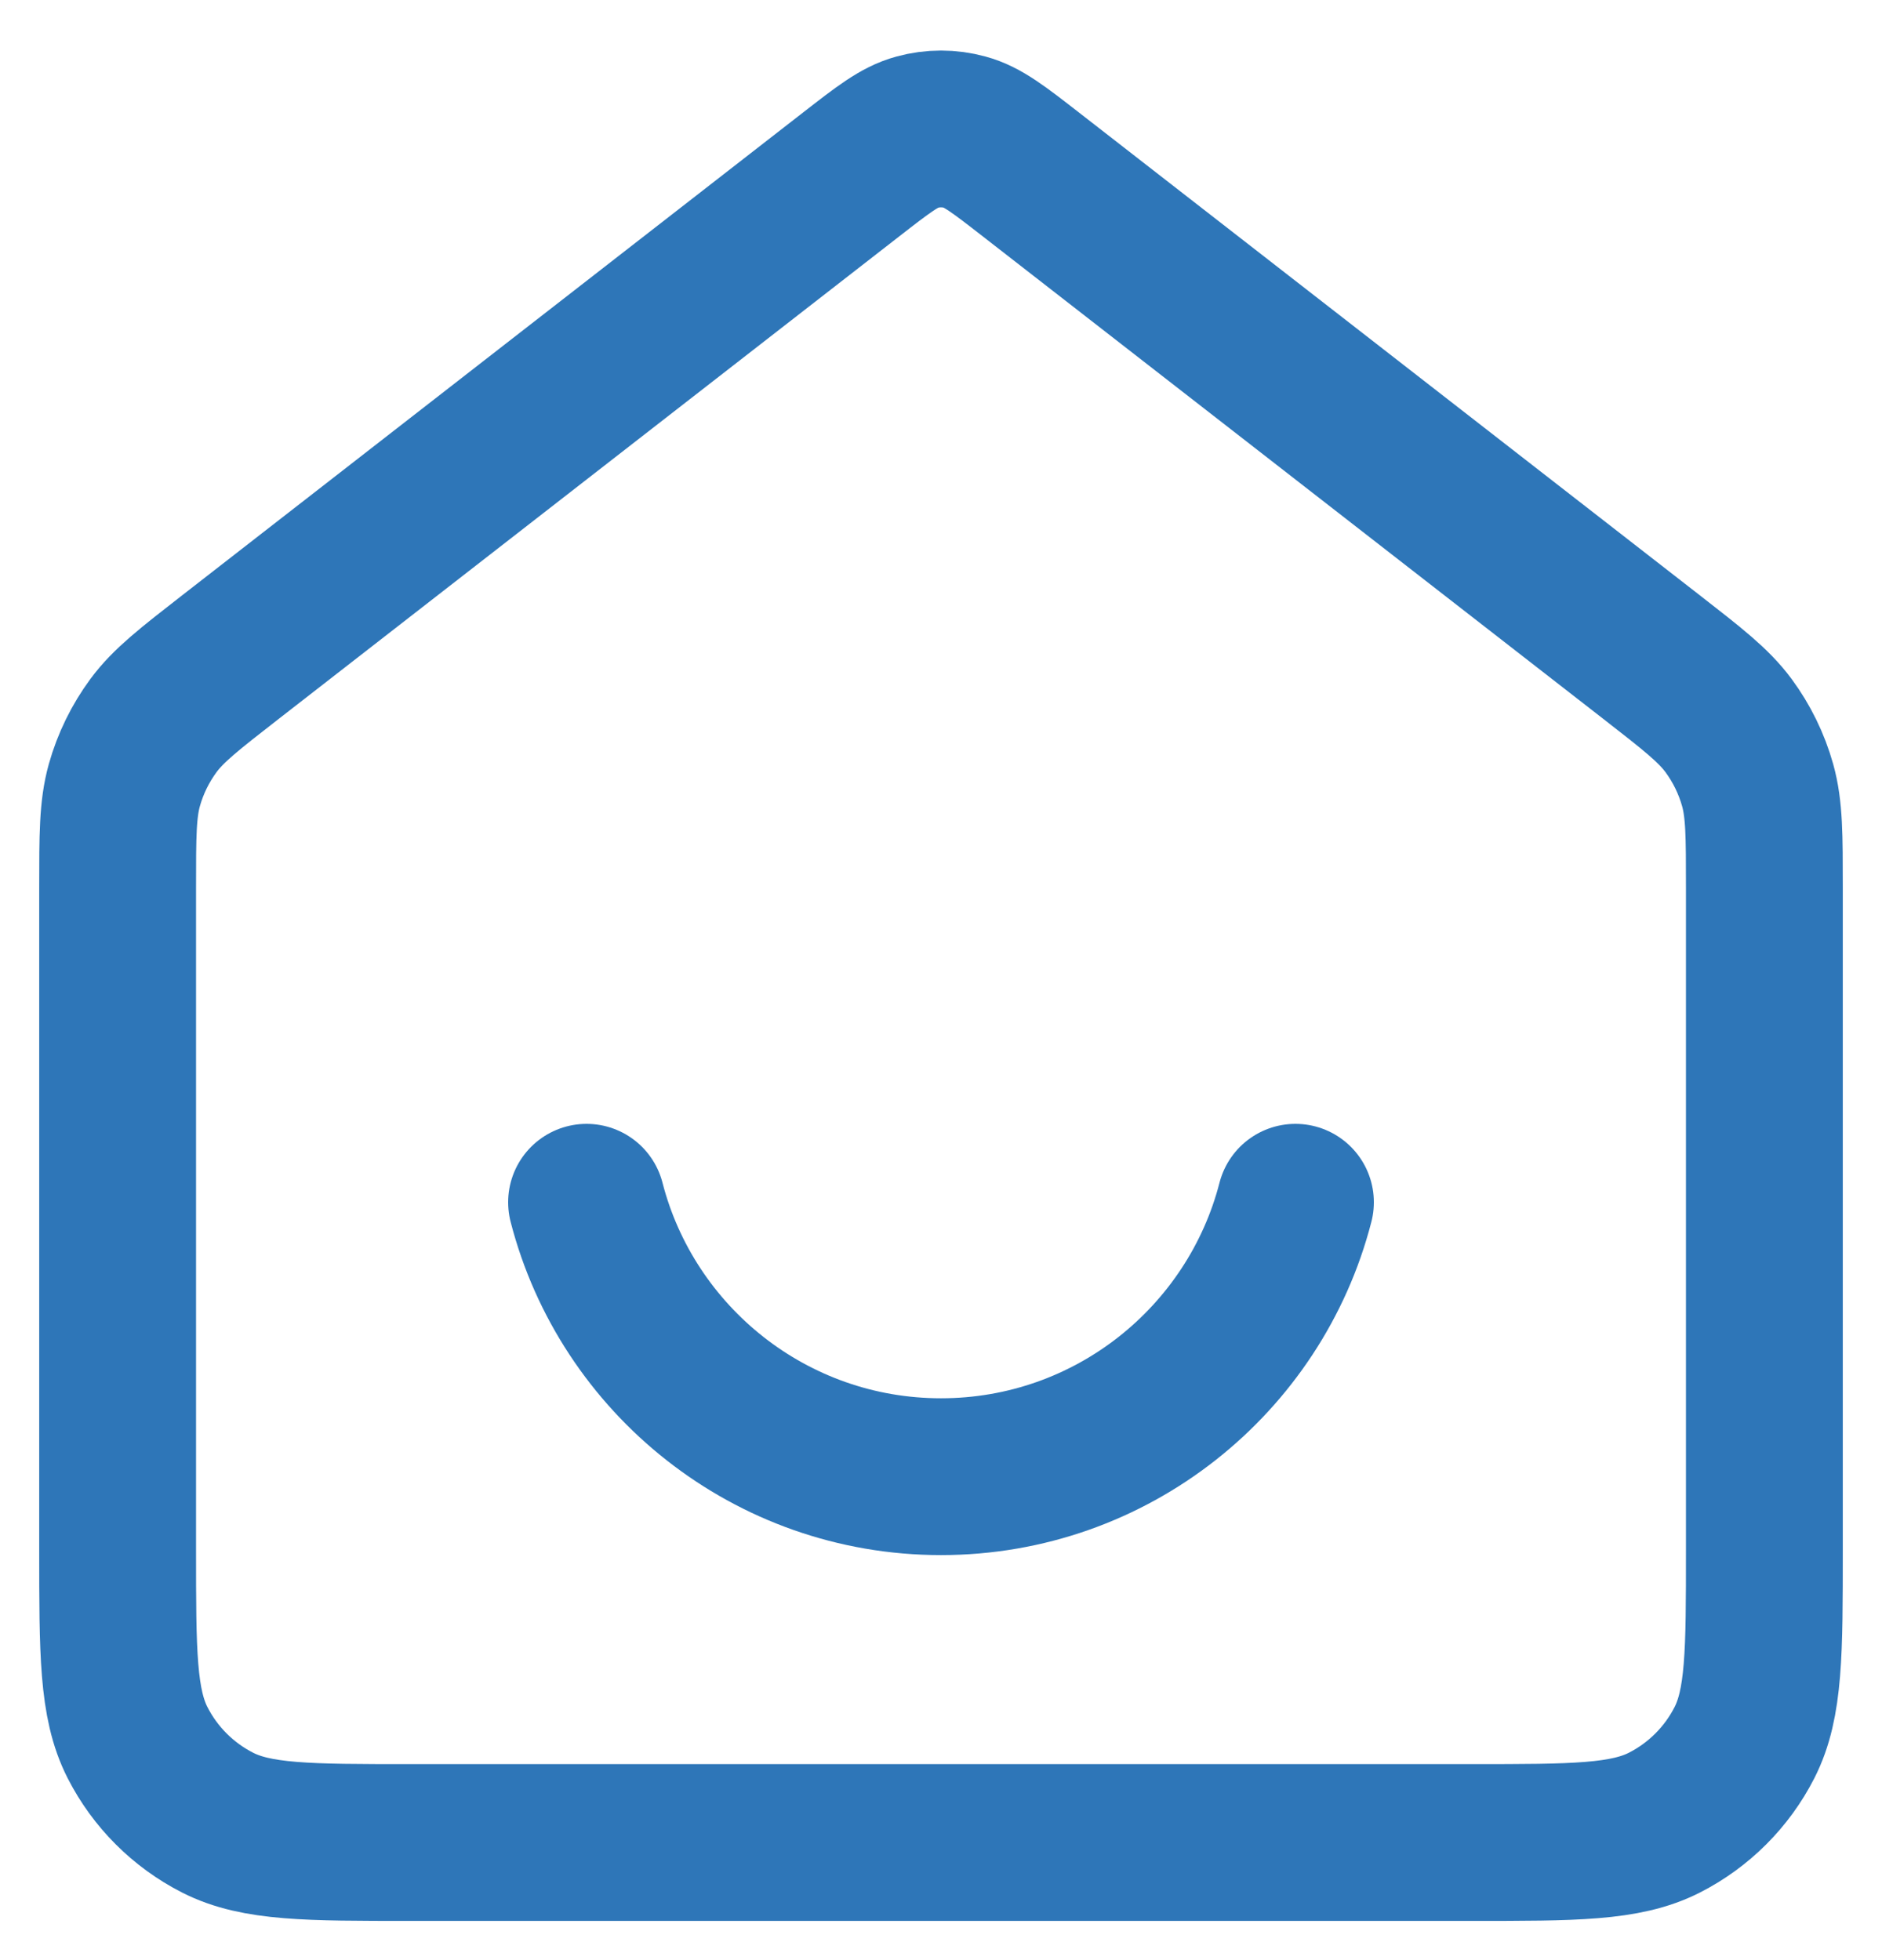 <svg width="24" height="25" viewBox="0 0 24 25" fill="none" xmlns="http://www.w3.org/2000/svg">
<path d="M7.48 15.334C7.998 17.346 9.826 18.834 12 18.834C14.175 18.834 16.002 17.346 16.52 15.334M10.854 2.225L2.941 8.379C2.412 8.791 2.148 8.996 1.957 9.254C1.789 9.482 1.663 9.739 1.586 10.013C1.5 10.321 1.5 10.656 1.5 11.326V19.767C1.5 21.074 1.5 21.727 1.754 22.226C1.978 22.665 2.335 23.022 2.774 23.246C3.273 23.5 3.927 23.5 5.233 23.5H18.767C20.073 23.5 20.727 23.5 21.226 23.246C21.665 23.022 22.022 22.665 22.246 22.226C22.5 21.727 22.5 21.074 22.5 19.767V11.326C22.5 10.656 22.5 10.321 22.414 10.013C22.337 9.739 22.211 9.482 22.043 9.254C21.852 8.996 21.588 8.791 21.059 8.379L13.146 2.225C12.736 1.906 12.531 1.747 12.305 1.686C12.105 1.631 11.895 1.631 11.695 1.686C11.469 1.747 11.264 1.906 10.854 2.225Z" stroke="#2E76B8" stroke-width="2" stroke-linecap="round" stroke-linejoin="round"/>
</svg>
